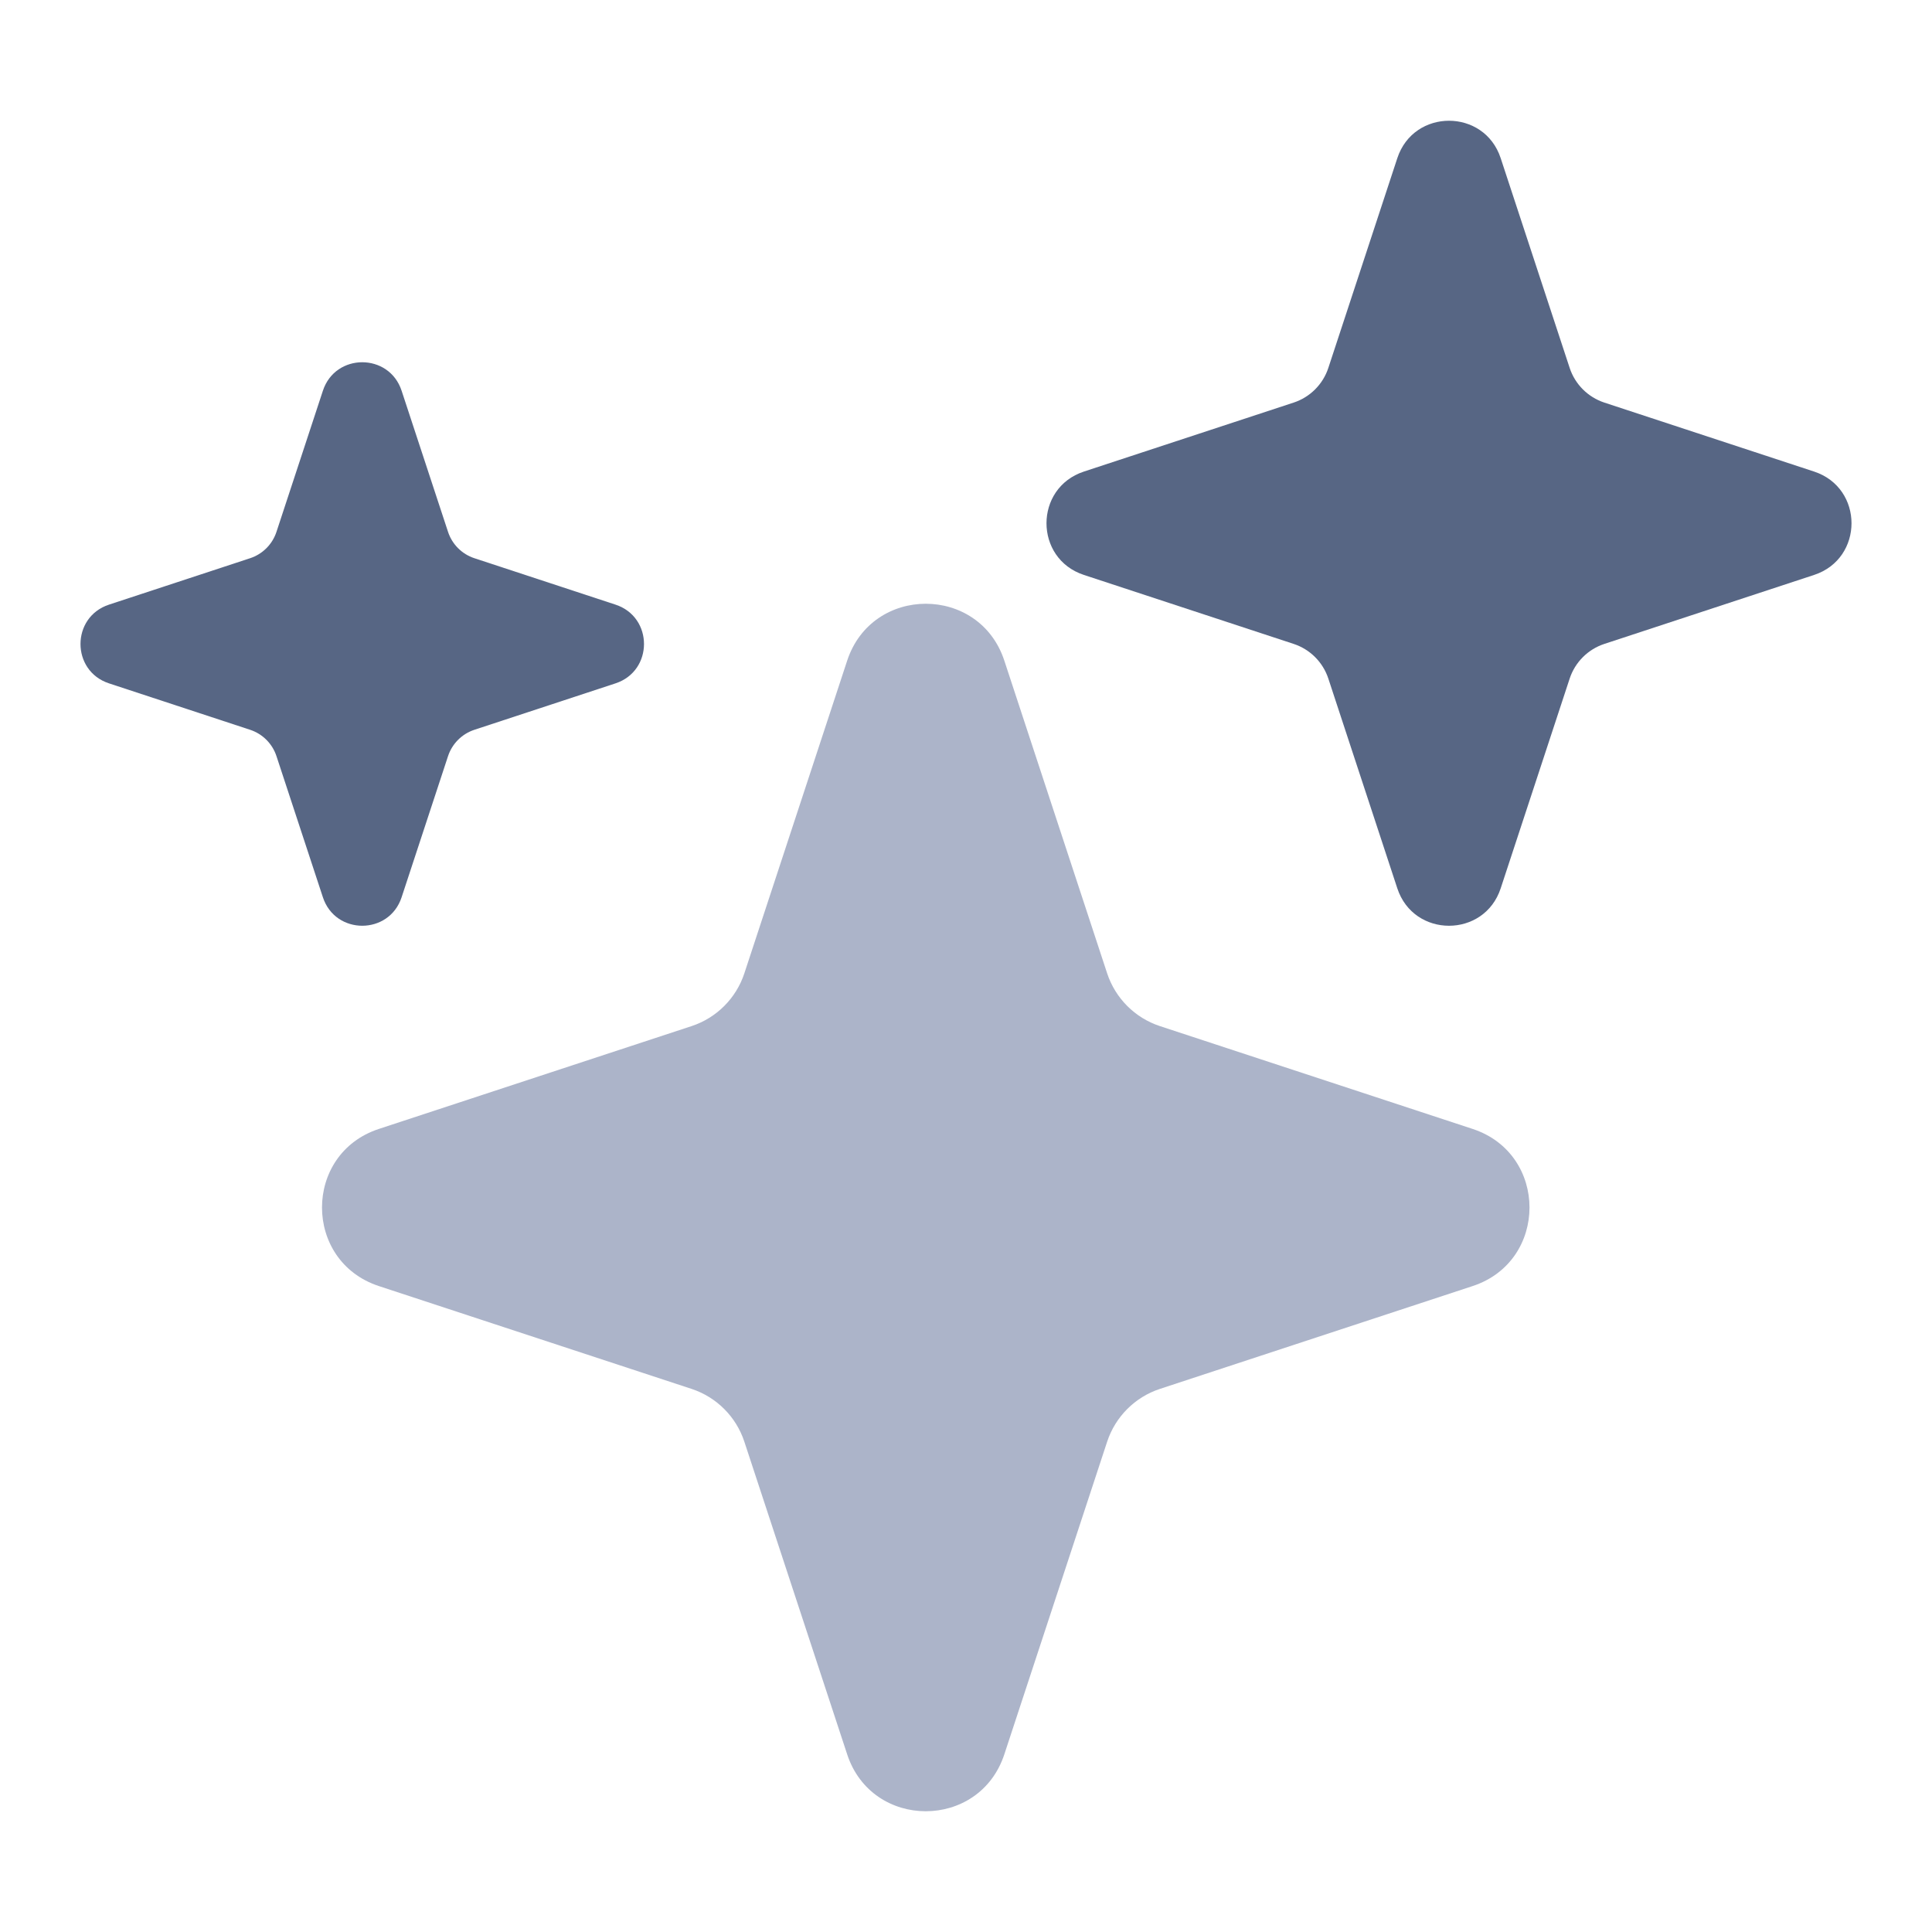 <svg width="48" height="48" viewBox="0 0 48 48" fill="none" xmlns="http://www.w3.org/2000/svg">
<path d="M24.952 43.587C24.332 45.471 21.667 45.471 21.048 43.587L18.493 35.818C18.289 35.198 17.802 34.711 17.183 34.507L9.413 31.952C7.529 31.332 7.529 28.667 9.413 28.048L17.183 25.493C17.802 25.289 18.289 24.802 18.493 24.183L21.048 16.413C21.668 14.529 24.333 14.529 24.952 16.413L27.507 24.183C27.711 24.802 28.198 25.289 28.817 25.493L36.587 28.048C38.471 28.668 38.471 31.333 36.587 31.952L28.817 34.507C28.198 34.711 27.711 35.198 27.507 35.818L24.952 43.587Z" fill="#ACB4C9"/>
<path d="M37.284 22.071C36.876 23.31 35.124 23.31 34.716 22.071L33.002 16.859C32.868 16.452 32.548 16.132 32.141 15.998L26.929 14.284C25.69 13.876 25.69 12.124 26.929 11.716L32.141 10.002C32.548 9.868 32.868 9.548 33.002 9.141L34.716 3.929C35.124 2.69 36.876 2.69 37.284 3.929L38.998 9.141C39.132 9.548 39.452 9.868 39.859 10.002L45.071 11.716C46.31 12.124 46.31 13.876 45.071 14.284L39.859 15.998C39.452 16.132 39.132 16.452 38.998 16.859L37.284 22.071Z" fill="#576684"/>
<path d="M9.978 22.292C9.668 23.236 8.332 23.236 8.022 22.292L6.869 18.787C6.767 18.477 6.524 18.233 6.213 18.131L2.708 16.978C1.764 16.668 1.764 15.332 2.708 15.022L6.213 13.869C6.524 13.767 6.767 13.524 6.869 13.213L8.022 9.708C8.332 8.764 9.668 8.764 9.978 9.708L11.131 13.213C11.233 13.524 11.476 13.767 11.787 13.869L15.292 15.022C16.236 15.332 16.236 16.668 15.292 16.978L11.787 18.131C11.476 18.233 11.233 18.477 11.131 18.787L9.978 22.292Z" fill="#576684"/>
</svg>
